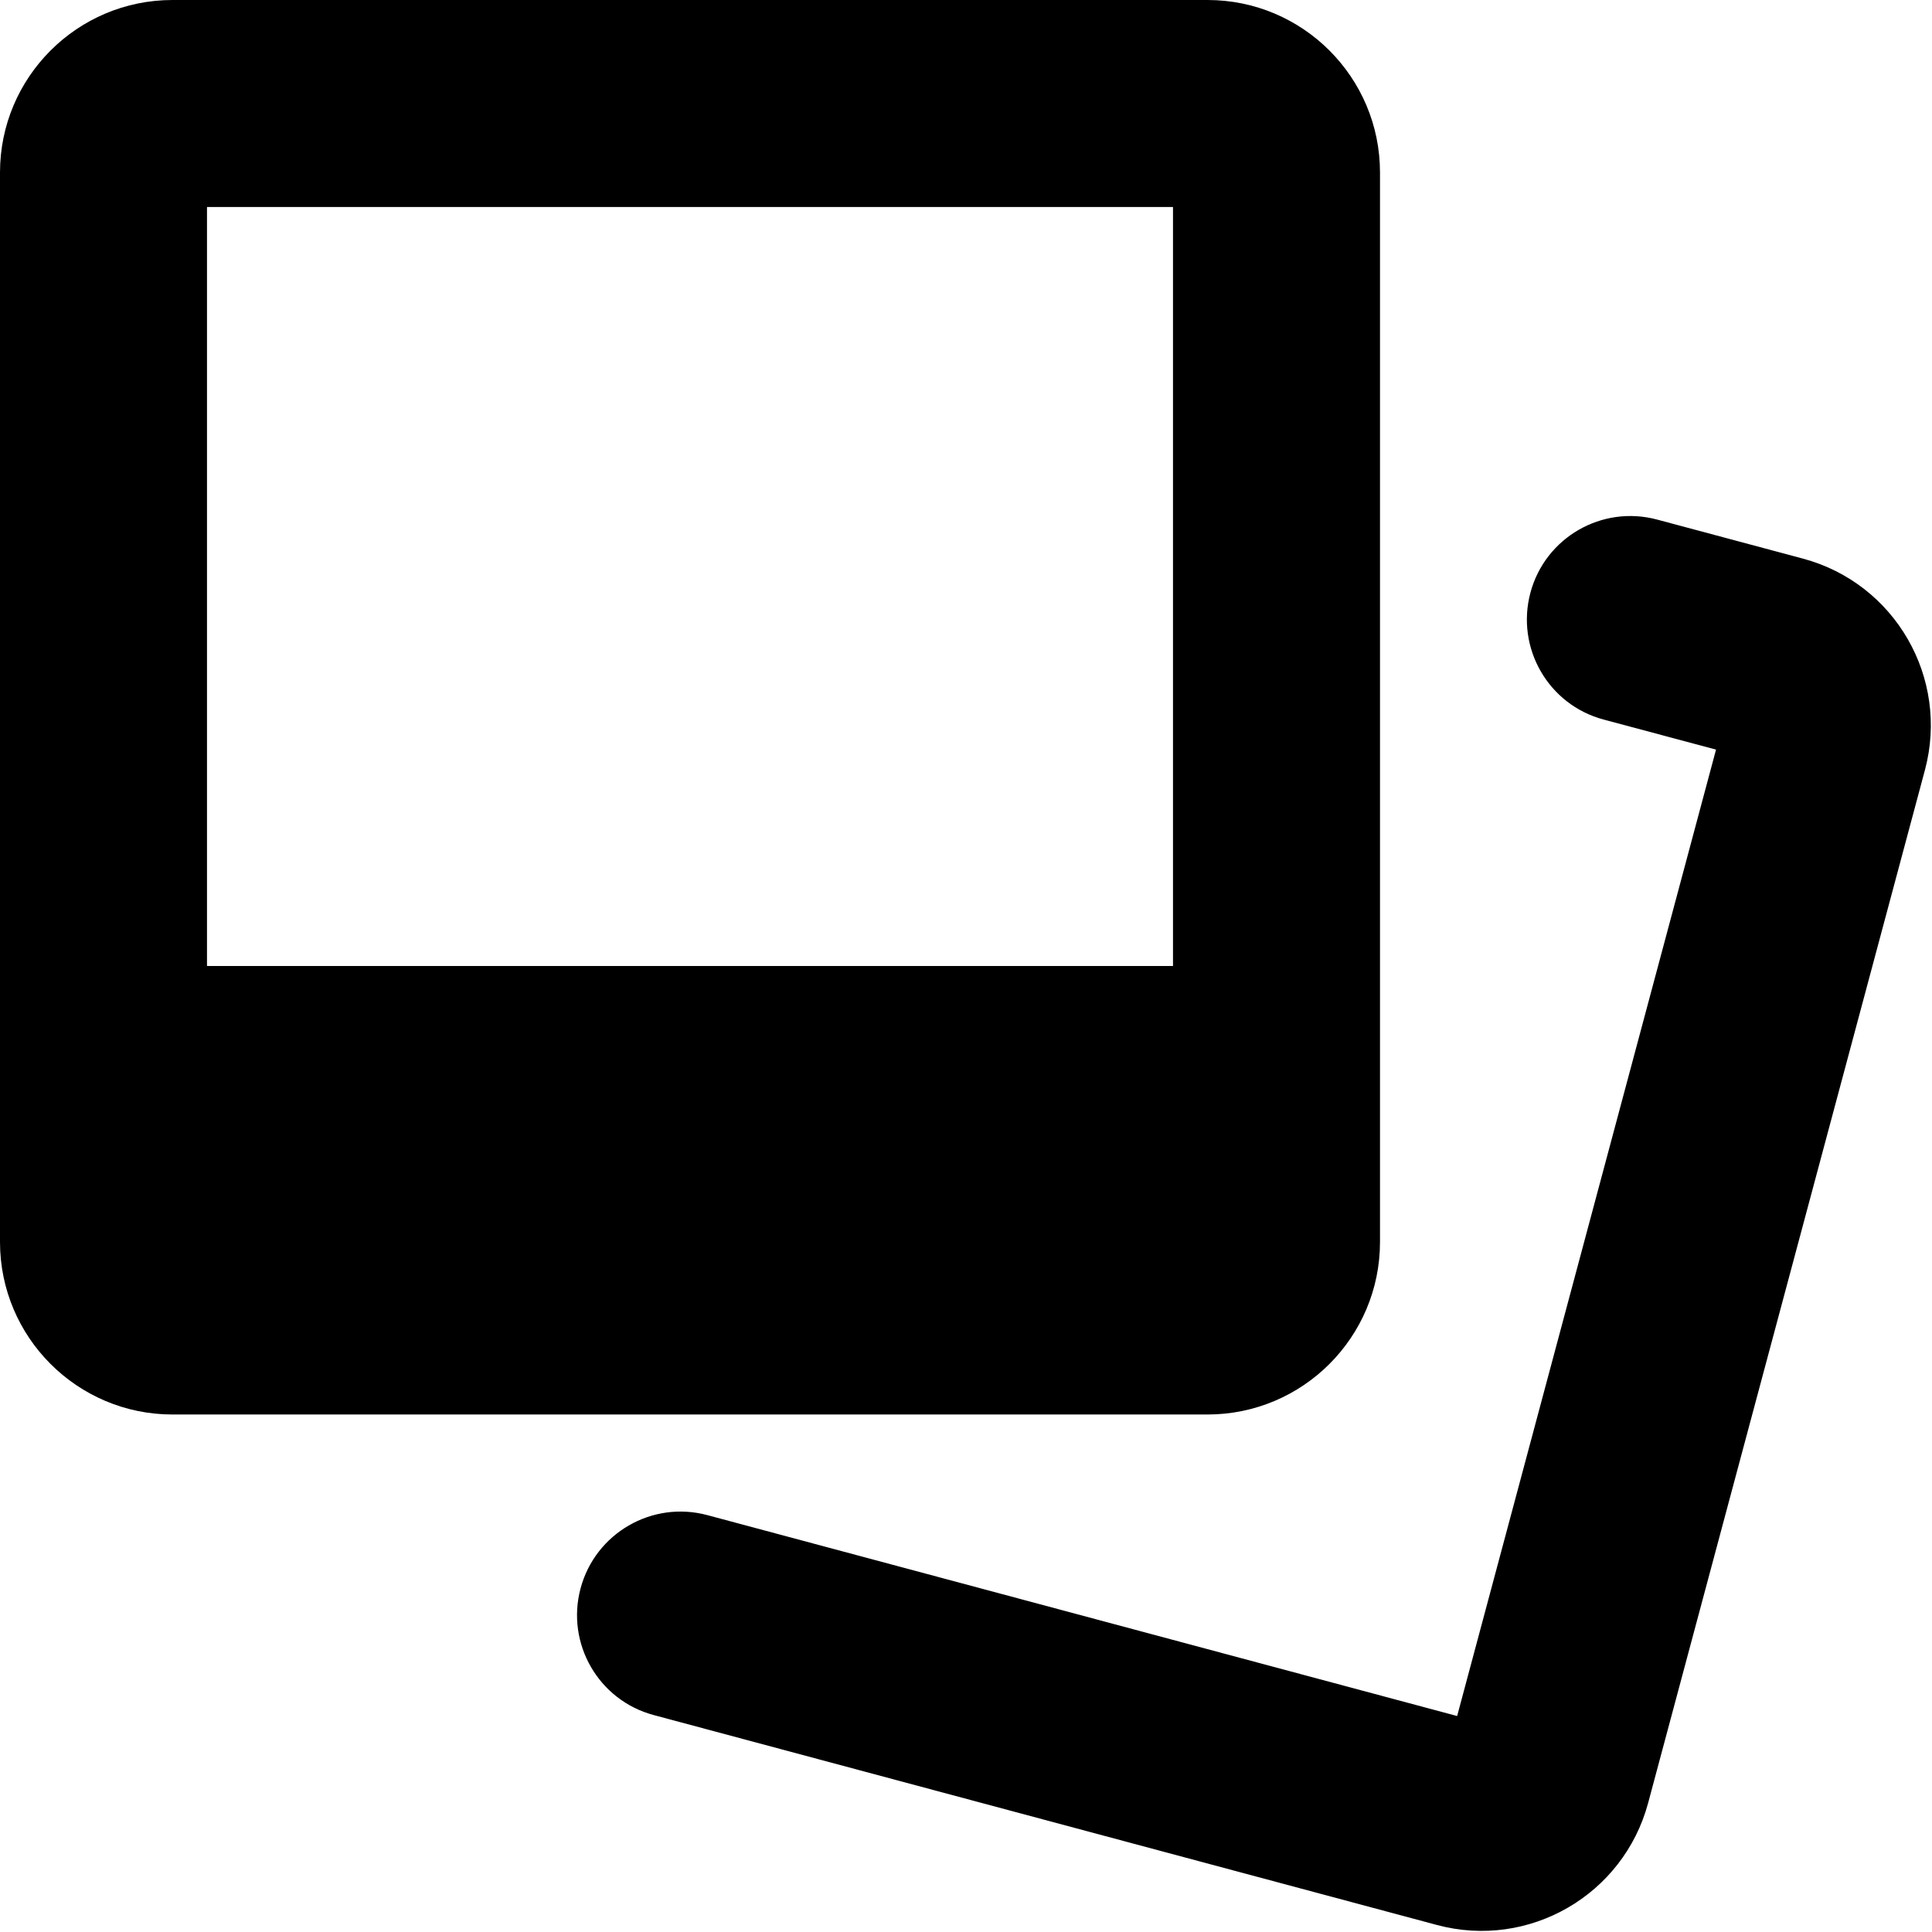 <svg xmlns="http://www.w3.org/2000/svg" fill="none" viewBox="0 0 14 14" height="48" width="48"><g id="polaroid--photos-polaroid-picture-camera-photography-photo-pictures-image"><path id="Subtract" fill="#000000" fill-rule="evenodd" d="M10 9C10 9.69 9.44 10.25 8.75 10.25H1.25C0.56 10.25 0 9.69 0 9V1.25C0 0.56 0.56 0 1.25 0H8.75C9.44 0 10 0.56 10 1.25V9ZM12.008 3.765C11.608 3.658 11.197 3.895 11.09 4.295C10.983 4.696 11.22 5.107 11.62 5.214L12.435 5.432L10.559 12.435L5.125 10.979C4.725 10.872 4.314 11.11 4.207 11.51C4.1 11.91 4.337 12.321 4.737 12.428L10.412 13.949C11.079 14.128 11.764 13.732 11.943 13.065L13.949 5.579C14.127 4.912 13.732 4.227 13.065 4.048L12.008 3.765ZM8.5 1.5V7H1.5V1.5H8.5Z" clip-rule="evenodd"></path></g></svg>